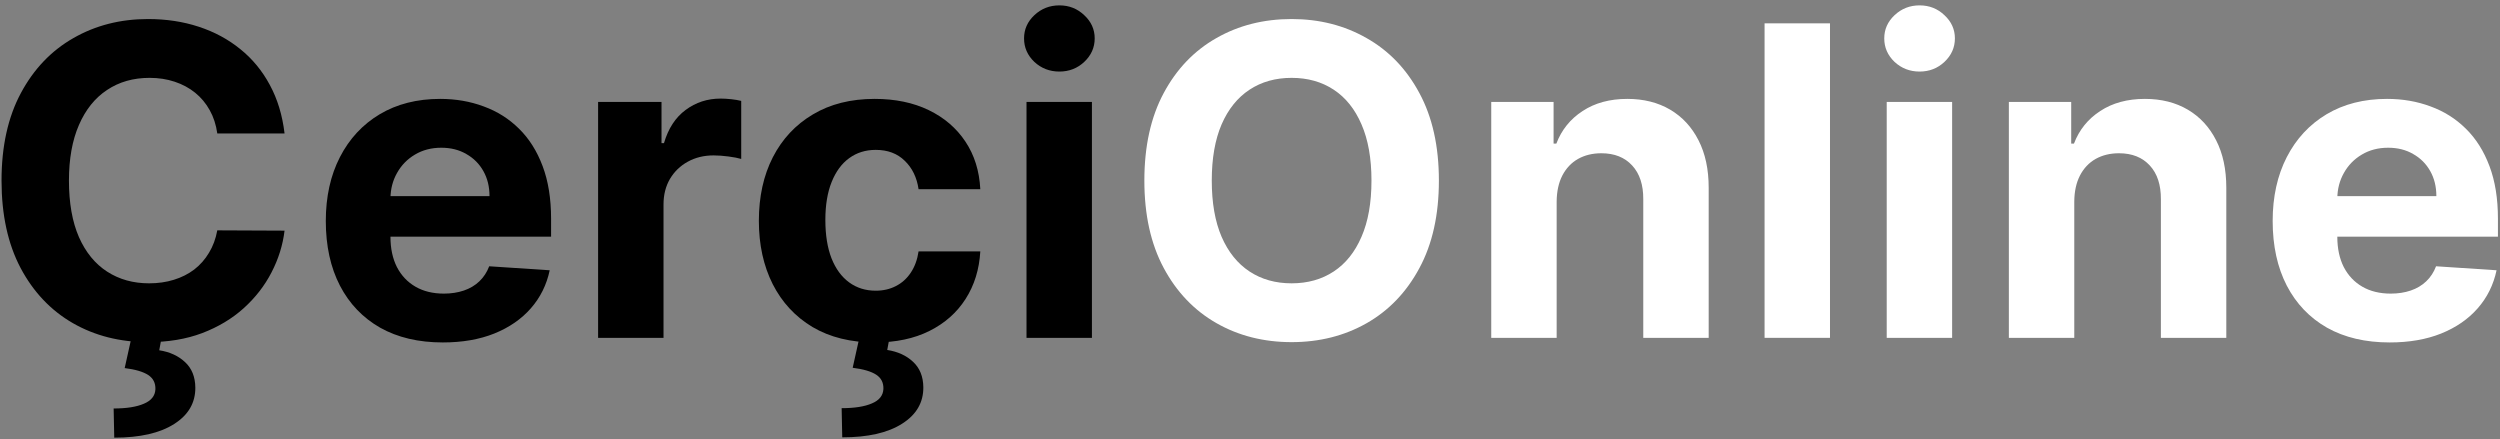 <svg width="370" height="65" viewBox="0 0 370 65" fill="none" xmlns="http://www.w3.org/2000/svg">
<rect x="0" y="0" width="370" height="65" fill="#808080" stroke="none"/>
<path d="M353.673 50.682C350.082 50.682 346.991 49.955 344.4 48.5C341.824 47.03 339.839 44.955 338.445 42.273C337.051 39.576 336.355 36.386 336.355 32.705C336.355 29.114 337.051 25.962 338.445 23.25C339.839 20.538 341.802 18.424 344.332 16.909C346.877 15.394 349.862 14.636 353.286 14.636C355.589 14.636 357.733 15.008 359.718 15.75C361.718 16.477 363.461 17.576 364.945 19.046C366.445 20.515 367.612 22.364 368.445 24.591C369.279 26.803 369.695 29.394 369.695 32.364V35.023H340.218V29.023H360.582C360.582 27.629 360.279 26.394 359.673 25.318C359.067 24.242 358.226 23.401 357.15 22.796C356.089 22.174 354.855 21.864 353.445 21.864C351.976 21.864 350.673 22.204 349.536 22.886C348.415 23.553 347.536 24.454 346.9 25.591C346.264 26.712 345.938 27.962 345.923 29.341V35.045C345.923 36.773 346.241 38.265 346.877 39.523C347.529 40.78 348.445 41.75 349.627 42.432C350.809 43.114 352.211 43.455 353.832 43.455C354.908 43.455 355.892 43.303 356.786 43C357.68 42.697 358.445 42.242 359.082 41.636C359.718 41.03 360.203 40.288 360.536 39.409L369.491 40C369.036 42.151 368.105 44.03 366.695 45.636C365.301 47.227 363.498 48.47 361.286 49.364C359.089 50.242 356.552 50.682 353.673 50.682Z" fill="white"/>
<path d="M306.993 29.818V50H297.311V15.091H306.538V21.25H306.948C307.72 19.22 309.016 17.614 310.834 16.432C312.652 15.235 314.857 14.636 317.448 14.636C319.872 14.636 321.985 15.167 323.788 16.227C325.591 17.288 326.993 18.803 327.993 20.773C328.993 22.727 329.493 25.061 329.493 27.773V50H319.811V29.5C319.826 27.364 319.281 25.697 318.175 24.5C317.069 23.288 315.546 22.682 313.607 22.682C312.304 22.682 311.152 22.962 310.152 23.523C309.167 24.083 308.394 24.901 307.834 25.977C307.288 27.038 307.008 28.318 306.993 29.818Z" fill="white"/>
<path d="M279.234 50V15.091H288.915V50H279.234ZM284.097 10.591C282.658 10.591 281.423 10.114 280.393 9.159C279.378 8.189 278.87 7.03 278.87 5.682C278.87 4.348 279.378 3.205 280.393 2.25C281.423 1.28 282.658 0.795 284.097 0.795C285.537 0.795 286.764 1.28 287.779 2.25C288.809 3.205 289.325 4.348 289.325 5.682C289.325 7.03 288.809 8.189 287.779 9.159C286.764 10.114 285.537 10.591 284.097 10.591Z" fill="white"/>
<path d="M270.838 3.455V50H261.156V3.455H270.838Z" fill="white"/>
<path d="M230.385 29.818V50H220.704V15.091H229.931V21.25H230.34C231.113 19.22 232.408 17.614 234.226 16.432C236.045 15.235 238.249 14.636 240.84 14.636C243.264 14.636 245.378 15.167 247.181 16.227C248.984 17.288 250.385 18.803 251.385 20.773C252.385 22.727 252.885 25.061 252.885 27.773V50H243.204V29.5C243.219 27.364 242.673 25.697 241.567 24.5C240.461 23.288 238.938 22.682 236.999 22.682C235.696 22.682 234.545 22.962 233.545 23.523C232.56 24.083 231.787 24.901 231.226 25.977C230.681 27.038 230.401 28.318 230.385 29.818Z" fill="white"/>
<path d="M212.956 26.727C212.956 31.803 211.994 36.121 210.069 39.682C208.16 43.242 205.554 45.962 202.251 47.841C198.963 49.705 195.266 50.636 191.16 50.636C187.024 50.636 183.312 49.697 180.024 47.818C176.736 45.939 174.137 43.22 172.228 39.659C170.319 36.099 169.365 31.788 169.365 26.727C169.365 21.651 170.319 17.333 172.228 13.773C174.137 10.212 176.736 7.5 180.024 5.636C183.312 3.758 187.024 2.818 191.16 2.818C195.266 2.818 198.963 3.758 202.251 5.636C205.554 7.5 208.16 10.212 210.069 13.773C211.994 17.333 212.956 21.651 212.956 26.727ZM202.978 26.727C202.978 23.439 202.486 20.667 201.501 18.409C200.531 16.151 199.16 14.439 197.387 13.273C195.615 12.106 193.539 11.523 191.16 11.523C188.781 11.523 186.706 12.106 184.933 13.273C183.16 14.439 181.781 16.151 180.797 18.409C179.827 20.667 179.342 23.439 179.342 26.727C179.342 30.015 179.827 32.788 180.797 35.045C181.781 37.303 183.16 39.015 184.933 40.182C186.706 41.349 188.781 41.932 191.16 41.932C193.539 41.932 195.615 41.349 197.387 40.182C199.16 39.015 200.531 37.303 201.501 35.045C202.486 32.788 202.978 30.015 202.978 26.727Z" fill="white"/>
<path d="M151.924 50V15.091H161.605V50H151.924ZM156.787 10.591C155.348 10.591 154.113 10.114 153.083 9.159C152.068 8.189 151.56 7.03 151.56 5.682C151.56 4.348 152.068 3.205 153.083 2.25C154.113 1.28 155.348 0.795 156.787 0.795C158.227 0.795 159.454 1.28 160.469 2.25C161.499 3.205 162.015 4.348 162.015 5.682C162.015 7.03 161.499 8.189 160.469 9.159C159.454 10.114 158.227 10.591 156.787 10.591Z" fill="black"/>
<path d="M129.494 50.682C125.918 50.682 122.842 49.924 120.267 48.409C117.706 46.879 115.736 44.758 114.357 42.045C112.994 39.333 112.312 36.212 112.312 32.682C112.312 29.106 113.001 25.97 114.38 23.273C115.774 20.561 117.751 18.447 120.312 16.932C122.873 15.402 125.918 14.636 129.448 14.636C132.494 14.636 135.161 15.189 137.448 16.296C139.736 17.401 141.547 18.954 142.88 20.954C144.214 22.954 144.948 25.303 145.085 28H135.948C135.691 26.258 135.009 24.856 133.903 23.796C132.812 22.72 131.38 22.182 129.607 22.182C128.107 22.182 126.797 22.591 125.676 23.409C124.57 24.212 123.706 25.386 123.085 26.932C122.464 28.477 122.153 30.349 122.153 32.545C122.153 34.773 122.456 36.667 123.062 38.227C123.683 39.788 124.554 40.977 125.676 41.795C126.797 42.614 128.107 43.023 129.607 43.023C130.714 43.023 131.706 42.795 132.585 42.341C133.479 41.886 134.214 41.227 134.789 40.364C135.38 39.485 135.767 38.432 135.948 37.205H145.085C144.933 39.871 144.206 42.22 142.903 44.25C141.615 46.265 139.835 47.841 137.562 48.977C135.289 50.114 132.6 50.682 129.494 50.682ZM127.221 49.818H131.676L131.312 51.795C132.873 52.038 134.145 52.621 135.13 53.545C136.13 54.47 136.638 55.727 136.653 57.318C136.668 59.576 135.623 61.371 133.517 62.705C131.411 64.053 128.456 64.727 124.653 64.727L124.562 60.409C126.471 60.409 127.964 60.174 129.039 59.705C130.13 59.25 130.698 58.538 130.744 57.568C130.774 56.644 130.418 55.939 129.676 55.455C128.933 54.97 127.774 54.629 126.198 54.432L127.221 49.818Z" fill="black"/>
<path d="M88.519 50V15.091H97.905V21.182H98.269C98.905 19.015 99.973 17.379 101.473 16.273C102.973 15.152 104.7 14.591 106.655 14.591C107.14 14.591 107.663 14.621 108.223 14.682C108.784 14.742 109.276 14.826 109.7 14.932V23.523C109.246 23.386 108.617 23.265 107.814 23.159C107.011 23.053 106.276 23 105.61 23C104.185 23 102.913 23.311 101.791 23.932C100.685 24.538 99.806 25.386 99.155 26.477C98.519 27.568 98.201 28.826 98.201 30.25V50H88.519Z" fill="black"/>
<path d="M65.538 50.682C61.947 50.682 58.856 49.955 56.265 48.5C53.689 47.03 51.704 44.955 50.31 42.273C48.916 39.576 48.219 36.386 48.219 32.705C48.219 29.114 48.916 25.962 50.31 23.25C51.704 20.538 53.666 18.424 56.197 16.909C58.742 15.394 61.727 14.636 65.151 14.636C67.454 14.636 69.598 15.008 71.583 15.75C73.583 16.477 75.326 17.576 76.811 19.046C78.311 20.515 79.477 22.364 80.311 24.591C81.144 26.803 81.561 29.394 81.561 32.364V35.023H52.083V29.023H72.447C72.447 27.629 72.144 26.394 71.538 25.318C70.932 24.242 70.091 23.401 69.015 22.796C67.954 22.174 66.719 21.864 65.311 21.864C63.841 21.864 62.538 22.204 61.401 22.886C60.28 23.553 59.401 24.454 58.765 25.591C58.129 26.712 57.803 27.962 57.788 29.341V35.045C57.788 36.773 58.106 38.265 58.742 39.523C59.394 40.78 60.31 41.75 61.492 42.432C62.674 43.114 64.076 43.455 65.697 43.455C66.773 43.455 67.757 43.303 68.651 43C69.545 42.697 70.311 42.242 70.947 41.636C71.583 41.03 72.068 40.288 72.401 39.409L81.356 40C80.901 42.151 79.969 44.03 78.561 45.636C77.166 47.227 75.364 48.47 73.151 49.364C70.954 50.242 68.416 50.682 65.538 50.682Z" fill="black"/>
<path d="M42.114 19.75H32.159C31.977 18.462 31.606 17.318 31.045 16.318C30.485 15.303 29.765 14.439 28.886 13.727C28.008 13.015 26.992 12.47 25.841 12.091C24.704 11.712 23.47 11.523 22.136 11.523C19.727 11.523 17.629 12.121 15.841 13.318C14.053 14.5 12.667 16.227 11.682 18.5C10.697 20.758 10.204 23.5 10.204 26.727C10.204 30.046 10.697 32.833 11.682 35.091C12.682 37.349 14.076 39.053 15.864 40.205C17.651 41.356 19.72 41.932 22.068 41.932C23.386 41.932 24.606 41.758 25.727 41.409C26.864 41.061 27.871 40.553 28.75 39.886C29.629 39.205 30.356 38.379 30.932 37.409C31.523 36.439 31.932 35.333 32.159 34.091L42.114 34.136C41.856 36.273 41.212 38.333 40.182 40.318C39.167 42.288 37.795 44.053 36.068 45.614C34.356 47.159 32.311 48.386 29.932 49.295C27.568 50.189 24.894 50.636 21.909 50.636C17.758 50.636 14.045 49.697 10.773 47.818C7.515 45.939 4.939 43.22 3.045 39.659C1.167 36.099 0.227 31.788 0.227 26.727C0.227 21.651 1.182 17.333 3.091 13.773C5 10.212 7.591 7.5 10.864 5.636C14.136 3.758 17.818 2.818 21.909 2.818C24.606 2.818 27.106 3.197 29.409 3.955C31.727 4.712 33.78 5.818 35.568 7.273C37.356 8.712 38.811 10.477 39.932 12.568C41.068 14.659 41.795 17.053 42.114 19.75ZM19.477 49.864H23.932L23.568 51.841C25.129 52.083 26.401 52.667 27.386 53.591C28.386 54.515 28.894 55.773 28.909 57.364C28.924 59.621 27.879 61.417 25.773 62.75C23.667 64.099 20.712 64.773 16.909 64.773L16.818 60.455C18.727 60.455 20.22 60.22 21.295 59.75C22.386 59.295 22.954 58.583 23 57.614C23.03 56.689 22.674 55.985 21.932 55.5C21.189 55.015 20.03 54.674 18.454 54.477L19.477 49.864Z" fill="black"/>
</svg>
